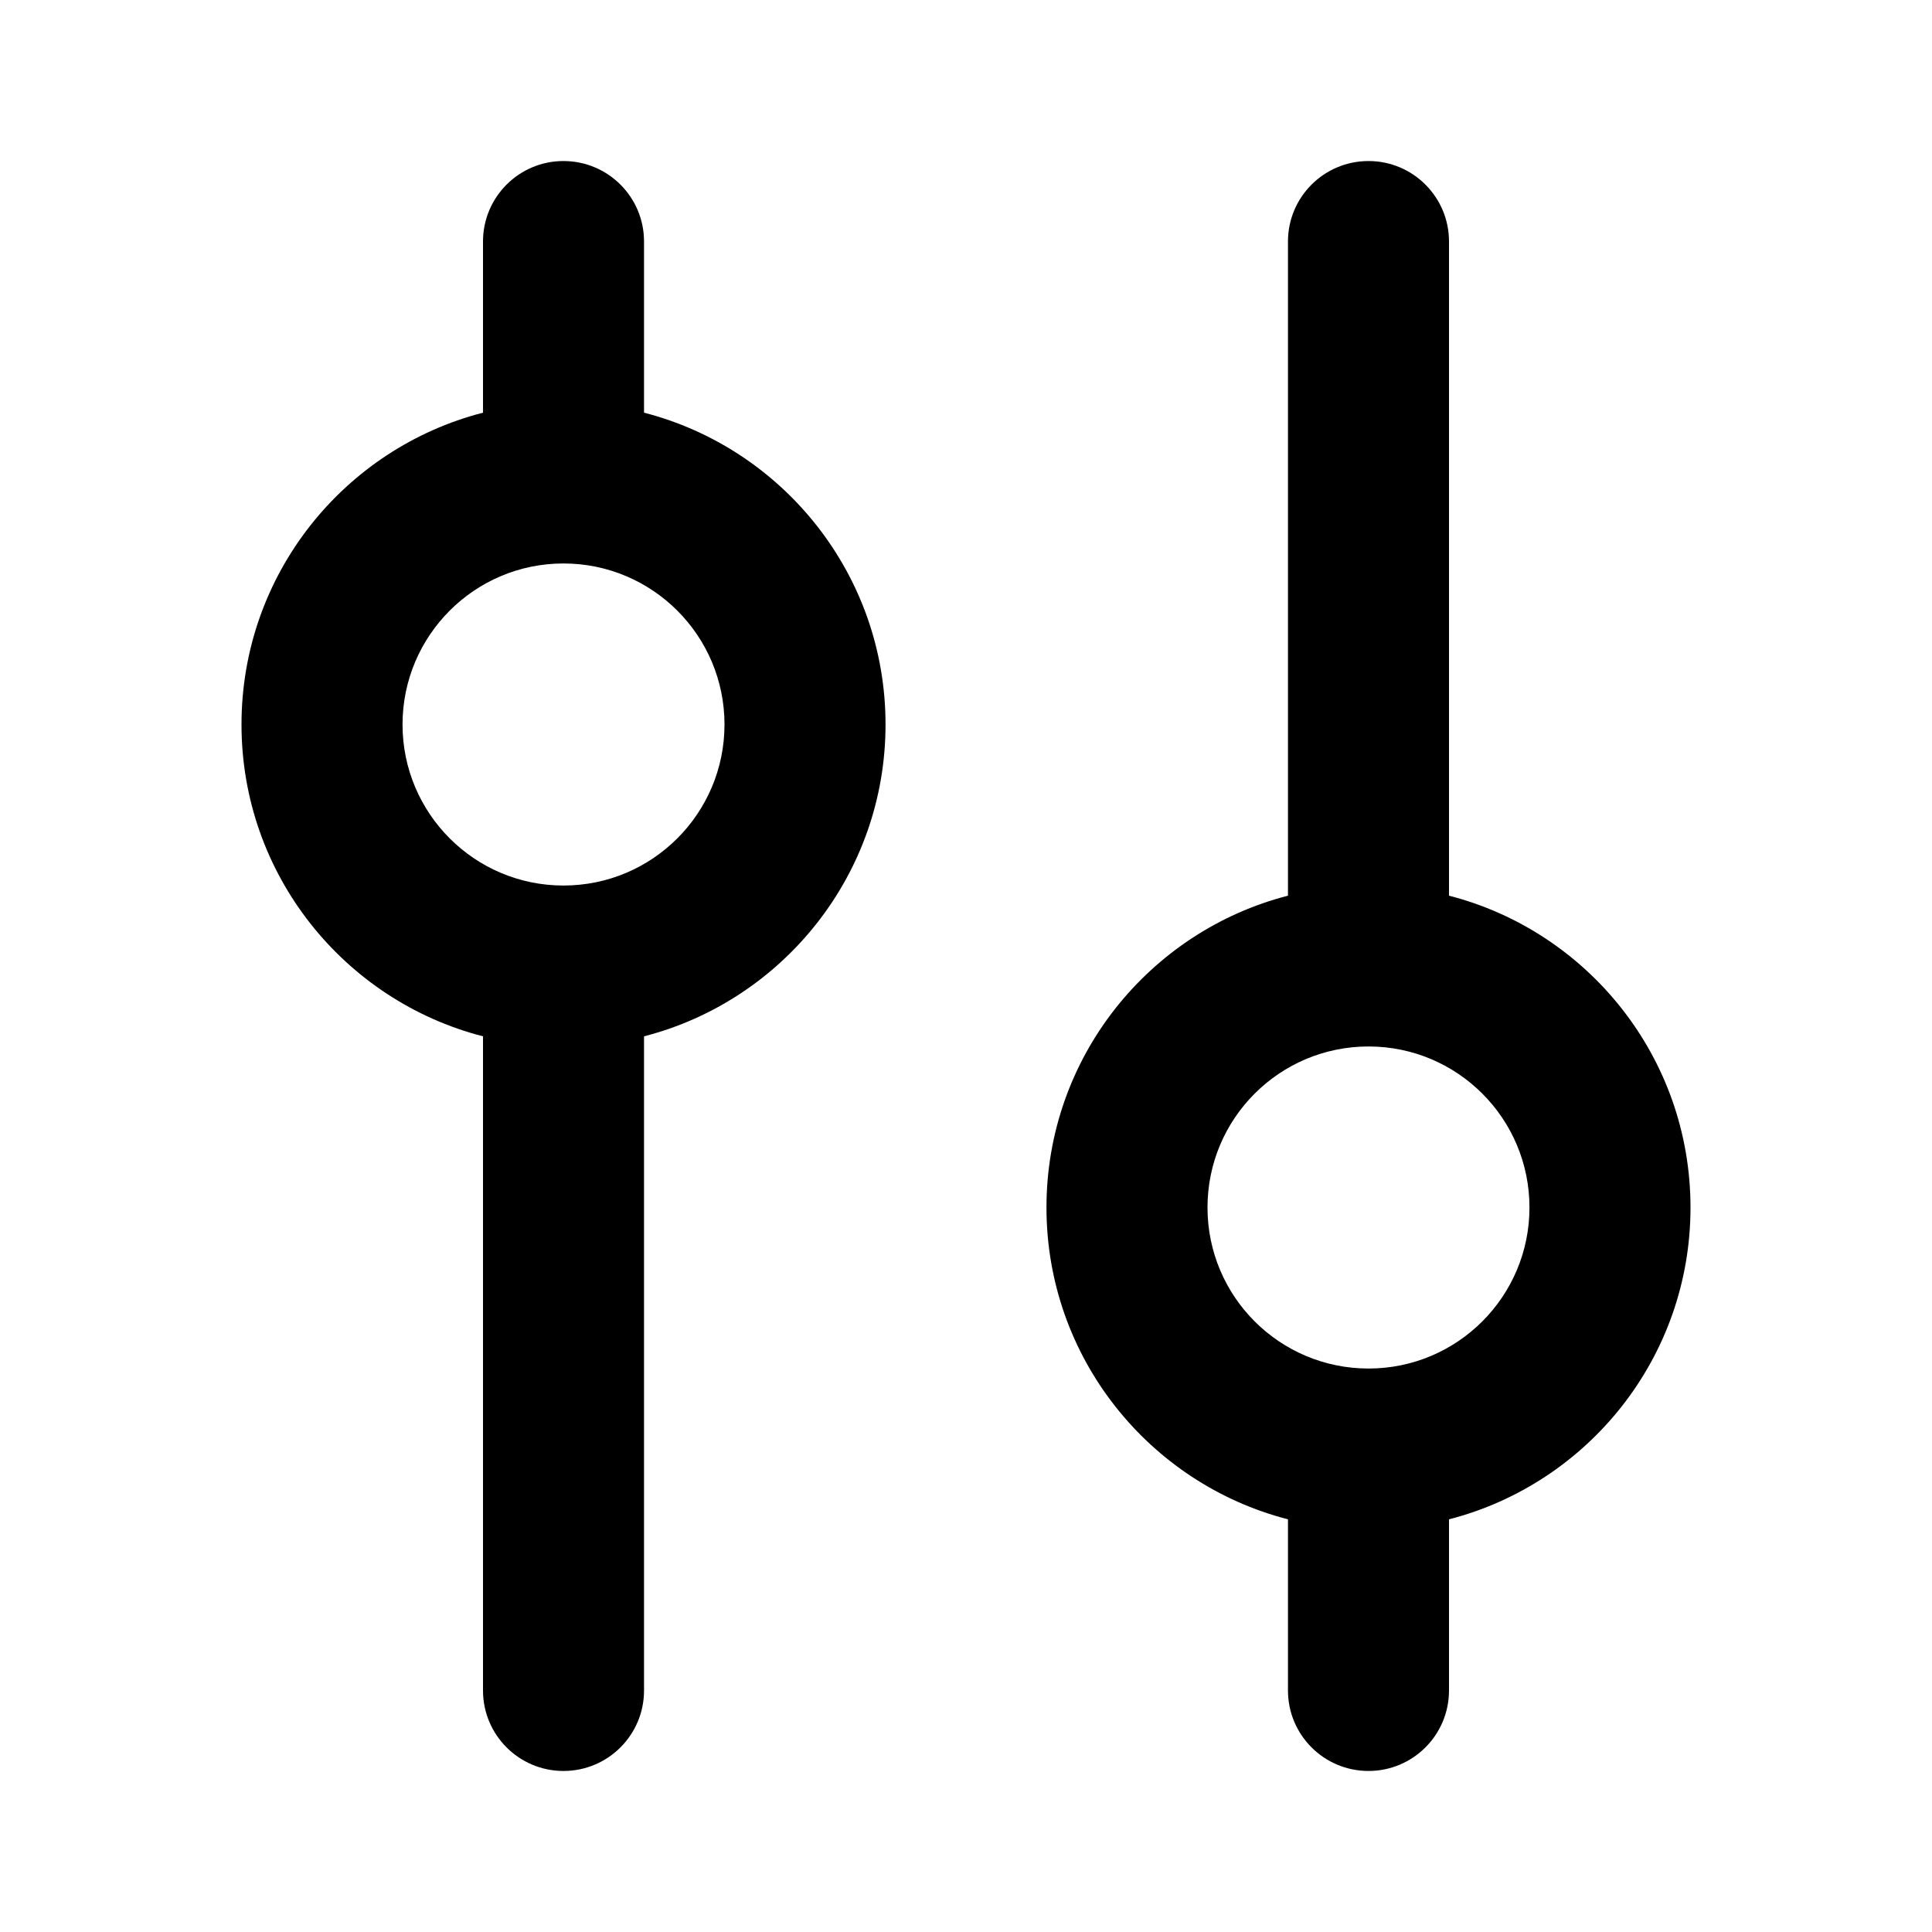 <svg width="20" height="20" viewBox="0 0 20 20" fill="none" xmlns="http://www.w3.org/2000/svg">
<g id="icon / settings">
<g id="icon">
<path fill-rule="evenodd" clip-rule="evenodd" d="M6.667 2.5V4.272C8.104 4.642 9.167 5.947 9.167 7.5C9.167 9.053 8.104 10.358 6.667 10.728V17.5C6.667 17.96 6.294 18.333 5.833 18.333C5.373 18.333 5 17.96 5 17.5L5 10.728C3.562 10.358 2.5 9.053 2.5 7.5C2.5 5.947 3.562 4.642 5 4.272L5 2.5C5 2.04 5.373 1.667 5.833 1.667C6.294 1.667 6.667 2.04 6.667 2.5ZM4.167 7.5C4.167 6.58 4.913 5.833 5.833 5.833C6.754 5.833 7.5 6.58 7.5 7.5C7.5 8.42 6.754 9.167 5.833 9.167C4.913 9.167 4.167 8.42 4.167 7.5Z" fill="black"/>
<path fill-rule="evenodd" clip-rule="evenodd" d="M13.333 15.728V17.5C13.333 17.96 13.706 18.333 14.167 18.333C14.627 18.333 15 17.96 15 17.5V15.728C16.438 15.358 17.5 14.053 17.5 12.5C17.5 10.947 16.438 9.642 15 9.272V2.5C15 2.04 14.627 1.667 14.167 1.667C13.706 1.667 13.333 2.04 13.333 2.5V9.272C11.896 9.642 10.833 10.947 10.833 12.5C10.833 14.053 11.896 15.358 13.333 15.728ZM15.833 12.5C15.833 11.579 15.087 10.833 14.167 10.833C13.246 10.833 12.5 11.579 12.5 12.5C12.5 13.421 13.246 14.167 14.167 14.167C15.087 14.167 15.833 13.421 15.833 12.5Z" fill="black"/>
</g>
</g>
</svg>
